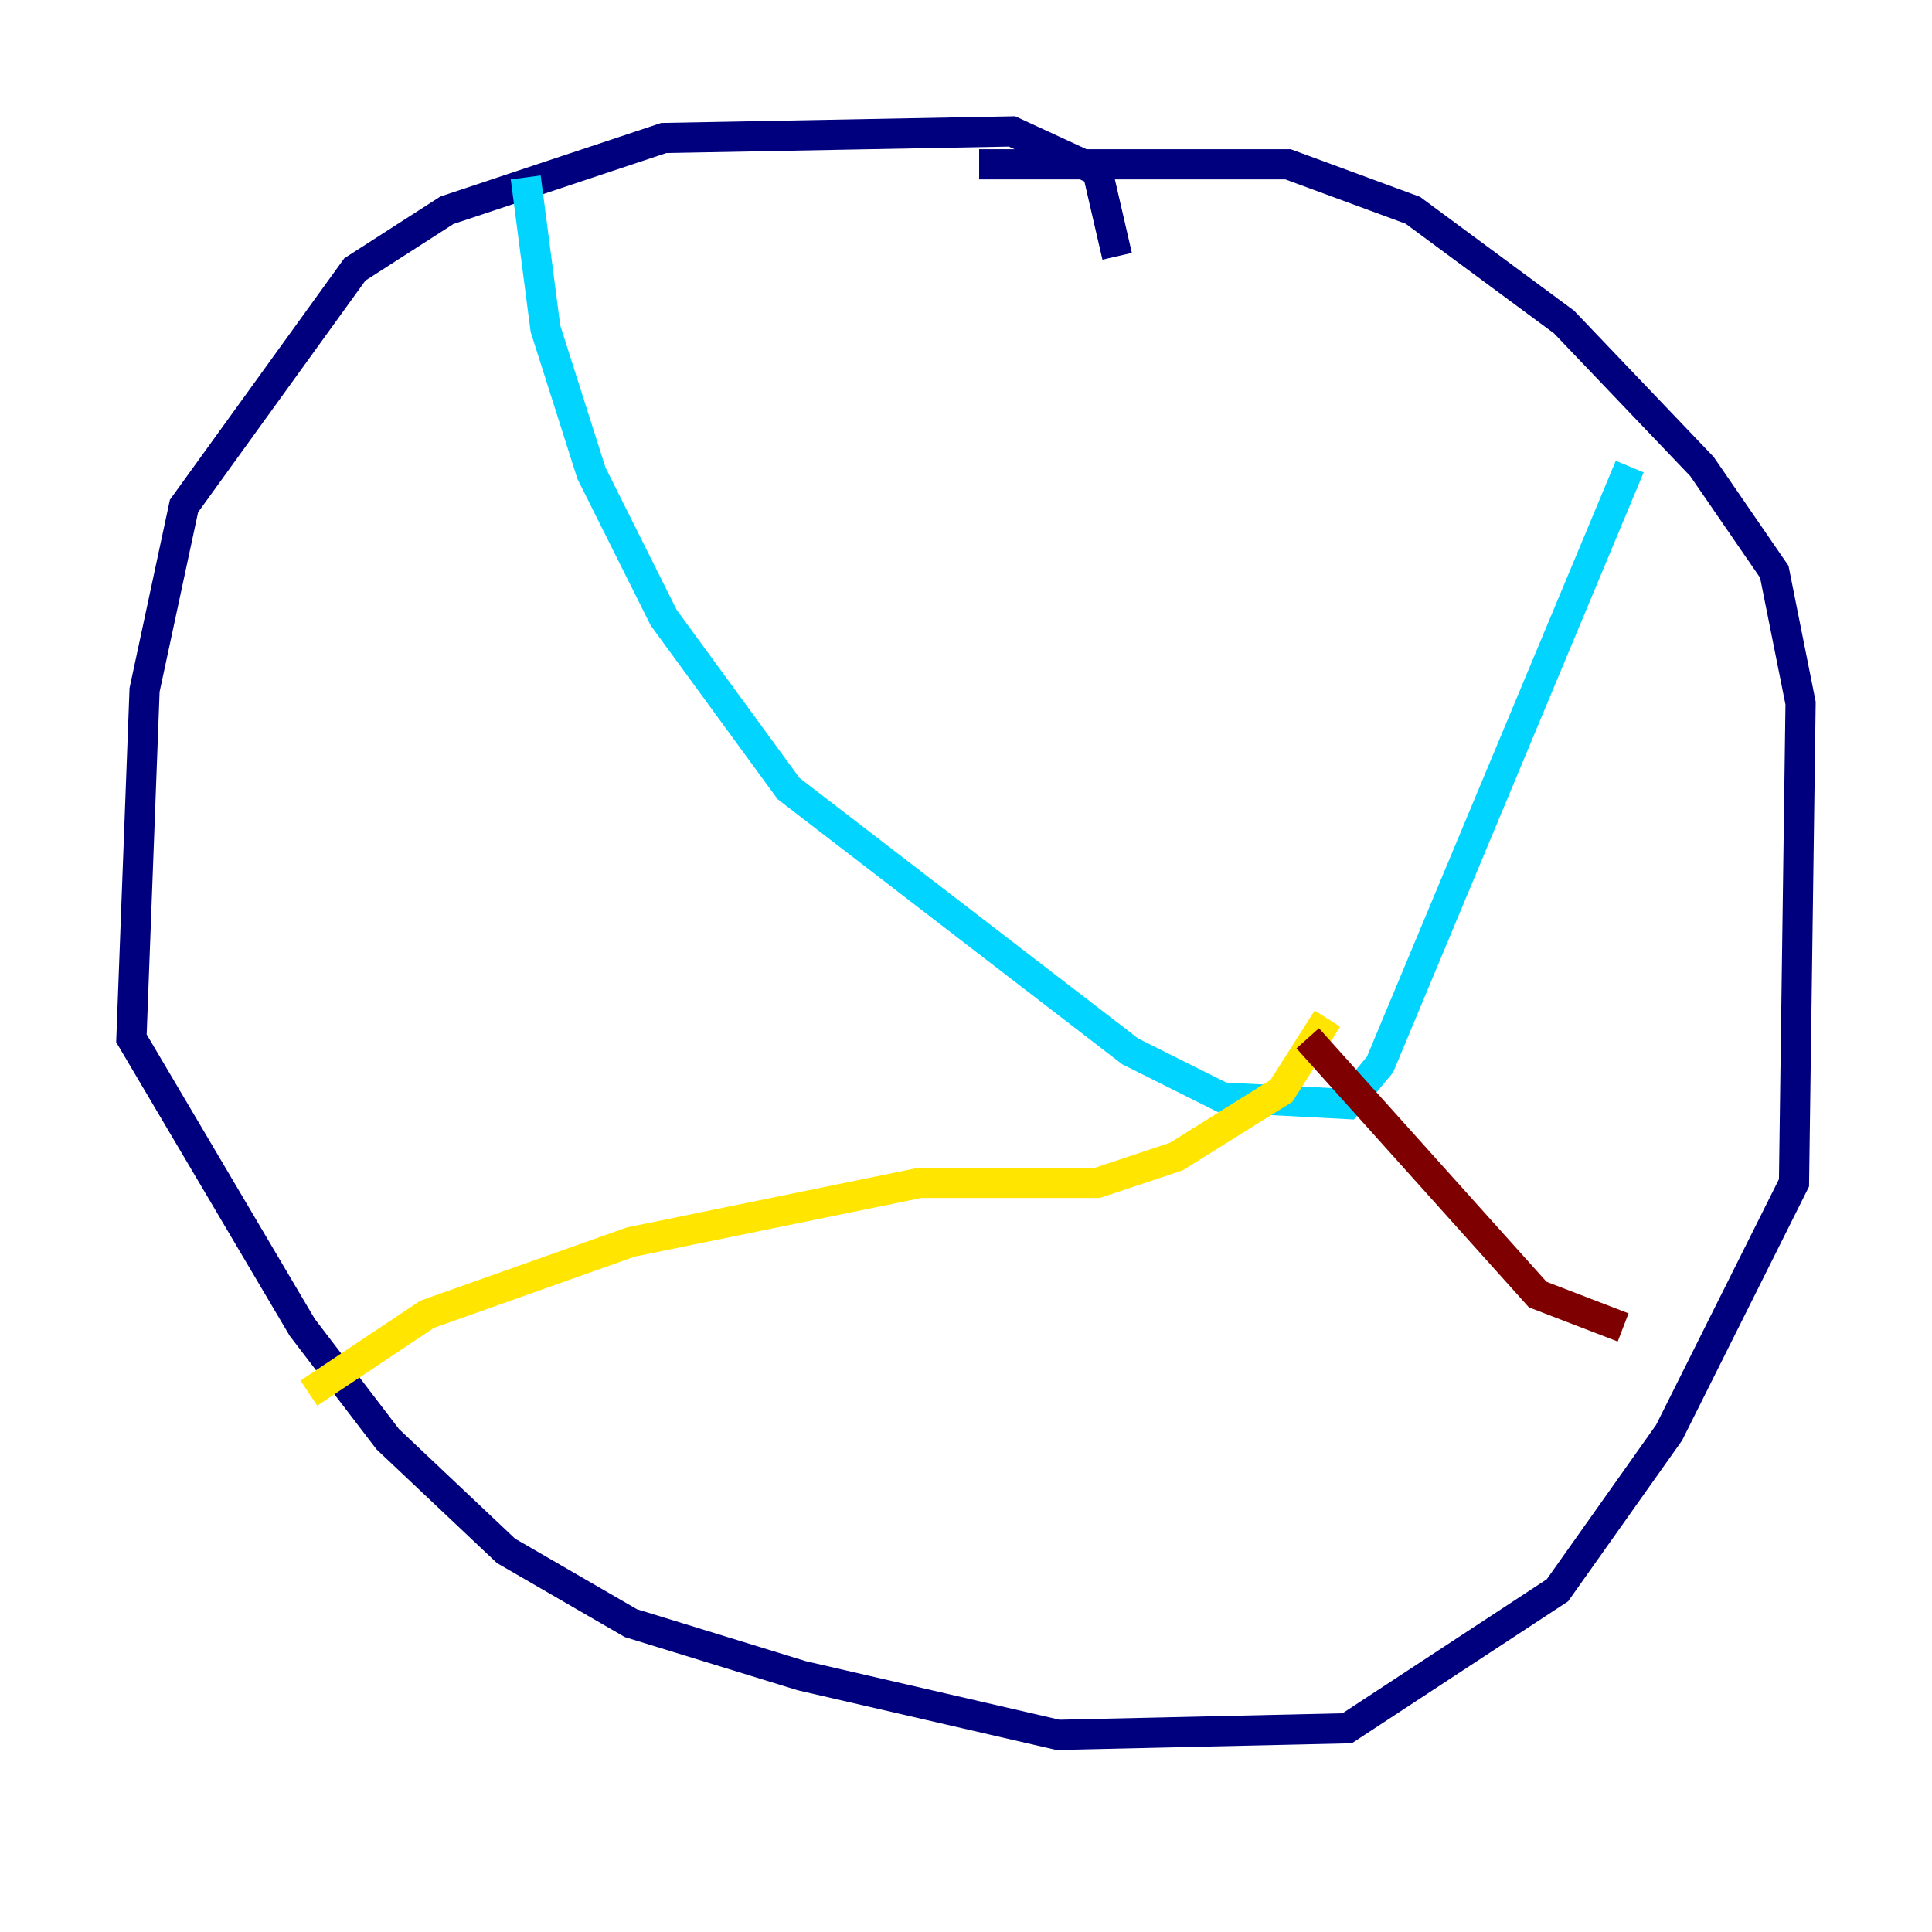 <?xml version="1.0" encoding="utf-8" ?>
<svg baseProfile="tiny" height="128" version="1.2" viewBox="0,0,128,128" width="128" xmlns="http://www.w3.org/2000/svg" xmlns:ev="http://www.w3.org/2001/xml-events" xmlns:xlink="http://www.w3.org/1999/xlink"><defs /><polyline fill="none" points="74.014,16.98 72.707,11.32 67.048,8.707 43.973,9.143 29.605,13.932 23.51,17.85 12.191,33.524 9.578,45.714 8.707,68.789 20.027,87.946 25.687,95.347 33.524,102.748 41.796,107.537 53.116,111.02 70.095,114.939 89.252,114.503 103.184,105.361 110.585,94.912 118.857,78.367 119.293,46.585 117.551,37.878 112.762,30.912 103.619,21.333 93.605,13.932 85.333,10.884 64.871,10.884" stroke="#00007f" stroke-width="2" /><polyline fill="none" points="34.83,11.755 36.136,21.769 39.184,31.347 43.973,40.925 52.245,52.245 74.884,69.66 80.98,72.707 89.252,73.143 91.429,70.531 107.973,30.912" stroke="#00d4ff" stroke-width="2" /><polyline fill="none" points="87.946,67.483 84.898,72.272 77.932,76.626 72.707,78.367 60.952,78.367 41.796,82.286 28.299,87.075 20.463,92.299" stroke="#ffe500" stroke-width="2" /><polyline fill="none" points="86.639,68.789 101.878,85.769 107.537,87.946" stroke="#7f0000" stroke-width="2" /></svg>